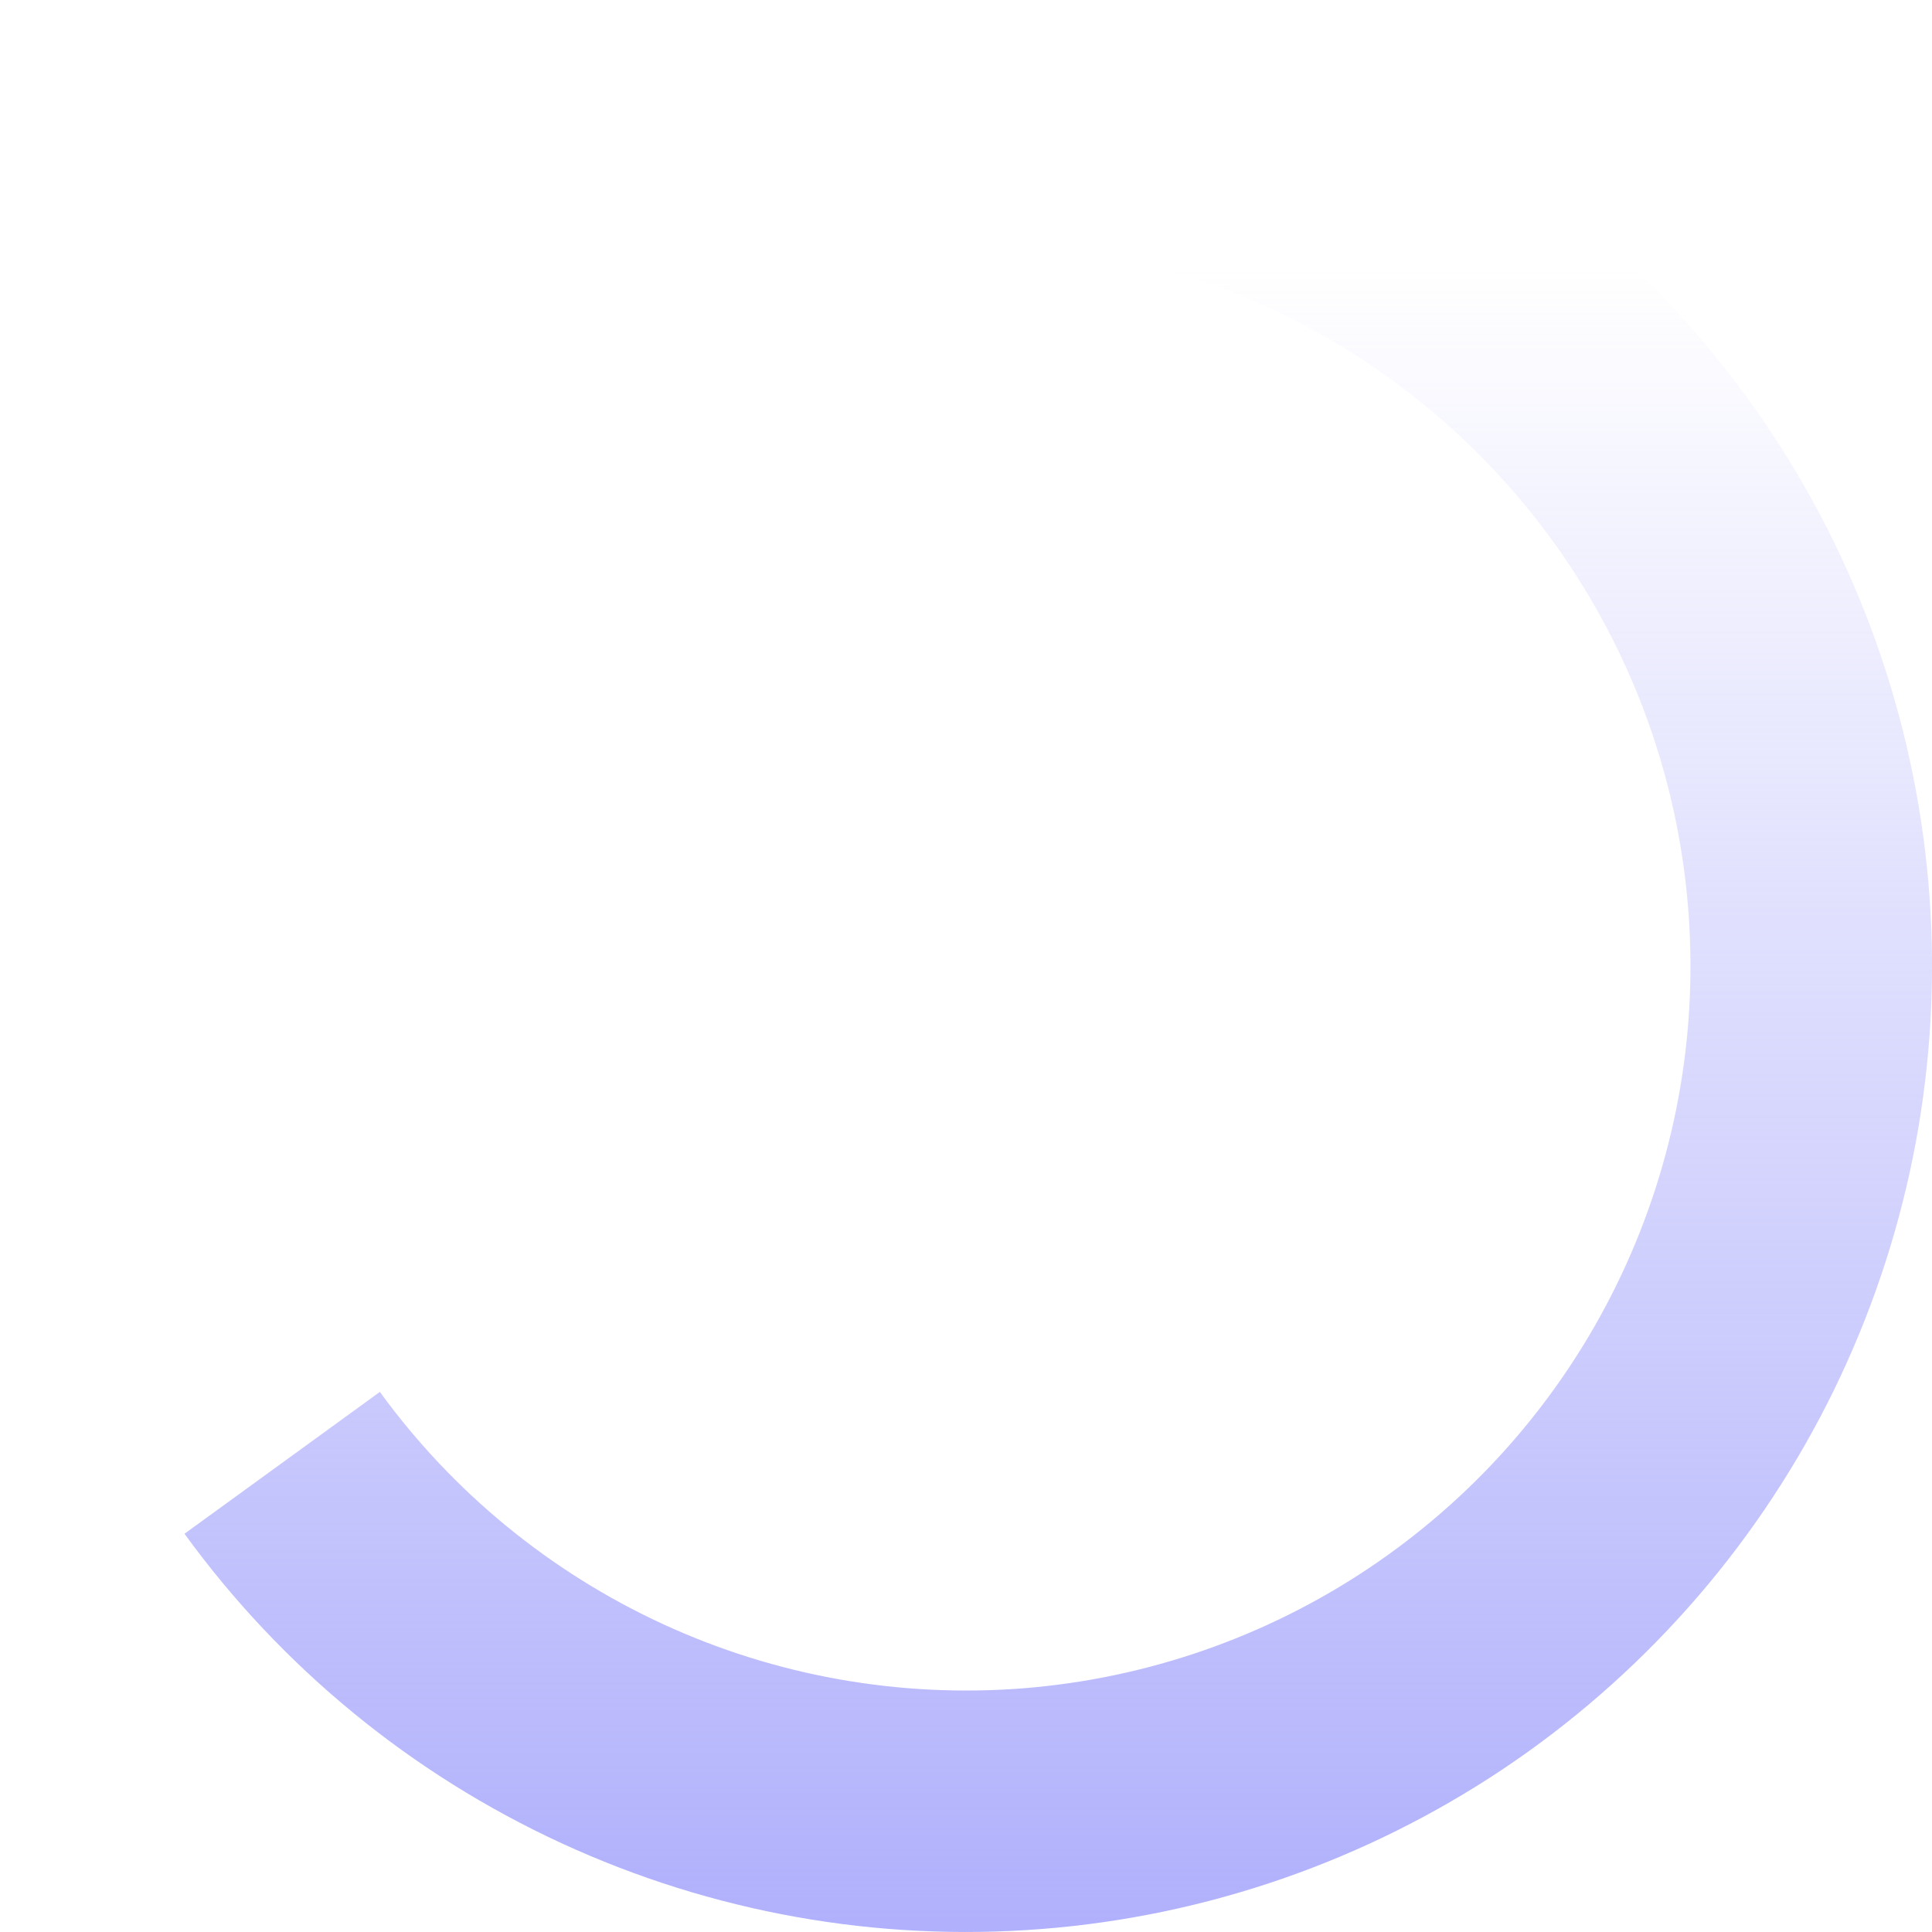 <svg width="16" height="16" viewBox="0 0 16 16" fill="none" xmlns="http://www.w3.org/2000/svg">
<path d="M8 0C9.369 1.63227e-08 10.715 0.351 11.909 1.02C13.103 1.689 14.106 2.653 14.821 3.82C15.536 4.987 15.94 6.318 15.994 7.686C16.048 9.054 15.749 10.412 15.128 11.632C14.507 12.851 13.583 13.891 12.445 14.652C11.306 15.412 9.992 15.868 8.628 15.975C7.263 16.083 5.894 15.838 4.651 15.265C3.408 14.692 2.332 13.81 1.528 12.702L3.146 11.527C3.749 12.357 4.556 13.019 5.488 13.449C6.42 13.879 7.447 14.062 8.471 13.982C9.494 13.901 10.48 13.559 11.333 12.989C12.187 12.418 12.88 11.639 13.346 10.724C13.812 9.809 14.036 8.79 13.995 7.764C13.955 6.739 13.652 5.74 13.116 4.865C12.579 3.99 11.827 3.267 10.932 2.765C10.036 2.263 9.027 2 8 2V0Z" fill="url(#paint0_linear_1615_92400)"/>
<defs>
<linearGradient id="paint0_linear_1615_92400" x1="8" y1="16" x2="8" y2="1.143" gradientUnits="userSpaceOnUse">
<stop stop-color="#ABABFC" stop-opacity="0.944"/>
<stop offset="0.927" stop-color="#ABABFC" stop-opacity="0"/>
</linearGradient>
</defs>
<animateTransform attributeName="transform" type="rotate" from="0 0 0" to="360 0 0" dur="0.6s"
                      repeatCount="indefinite" />
</svg>
